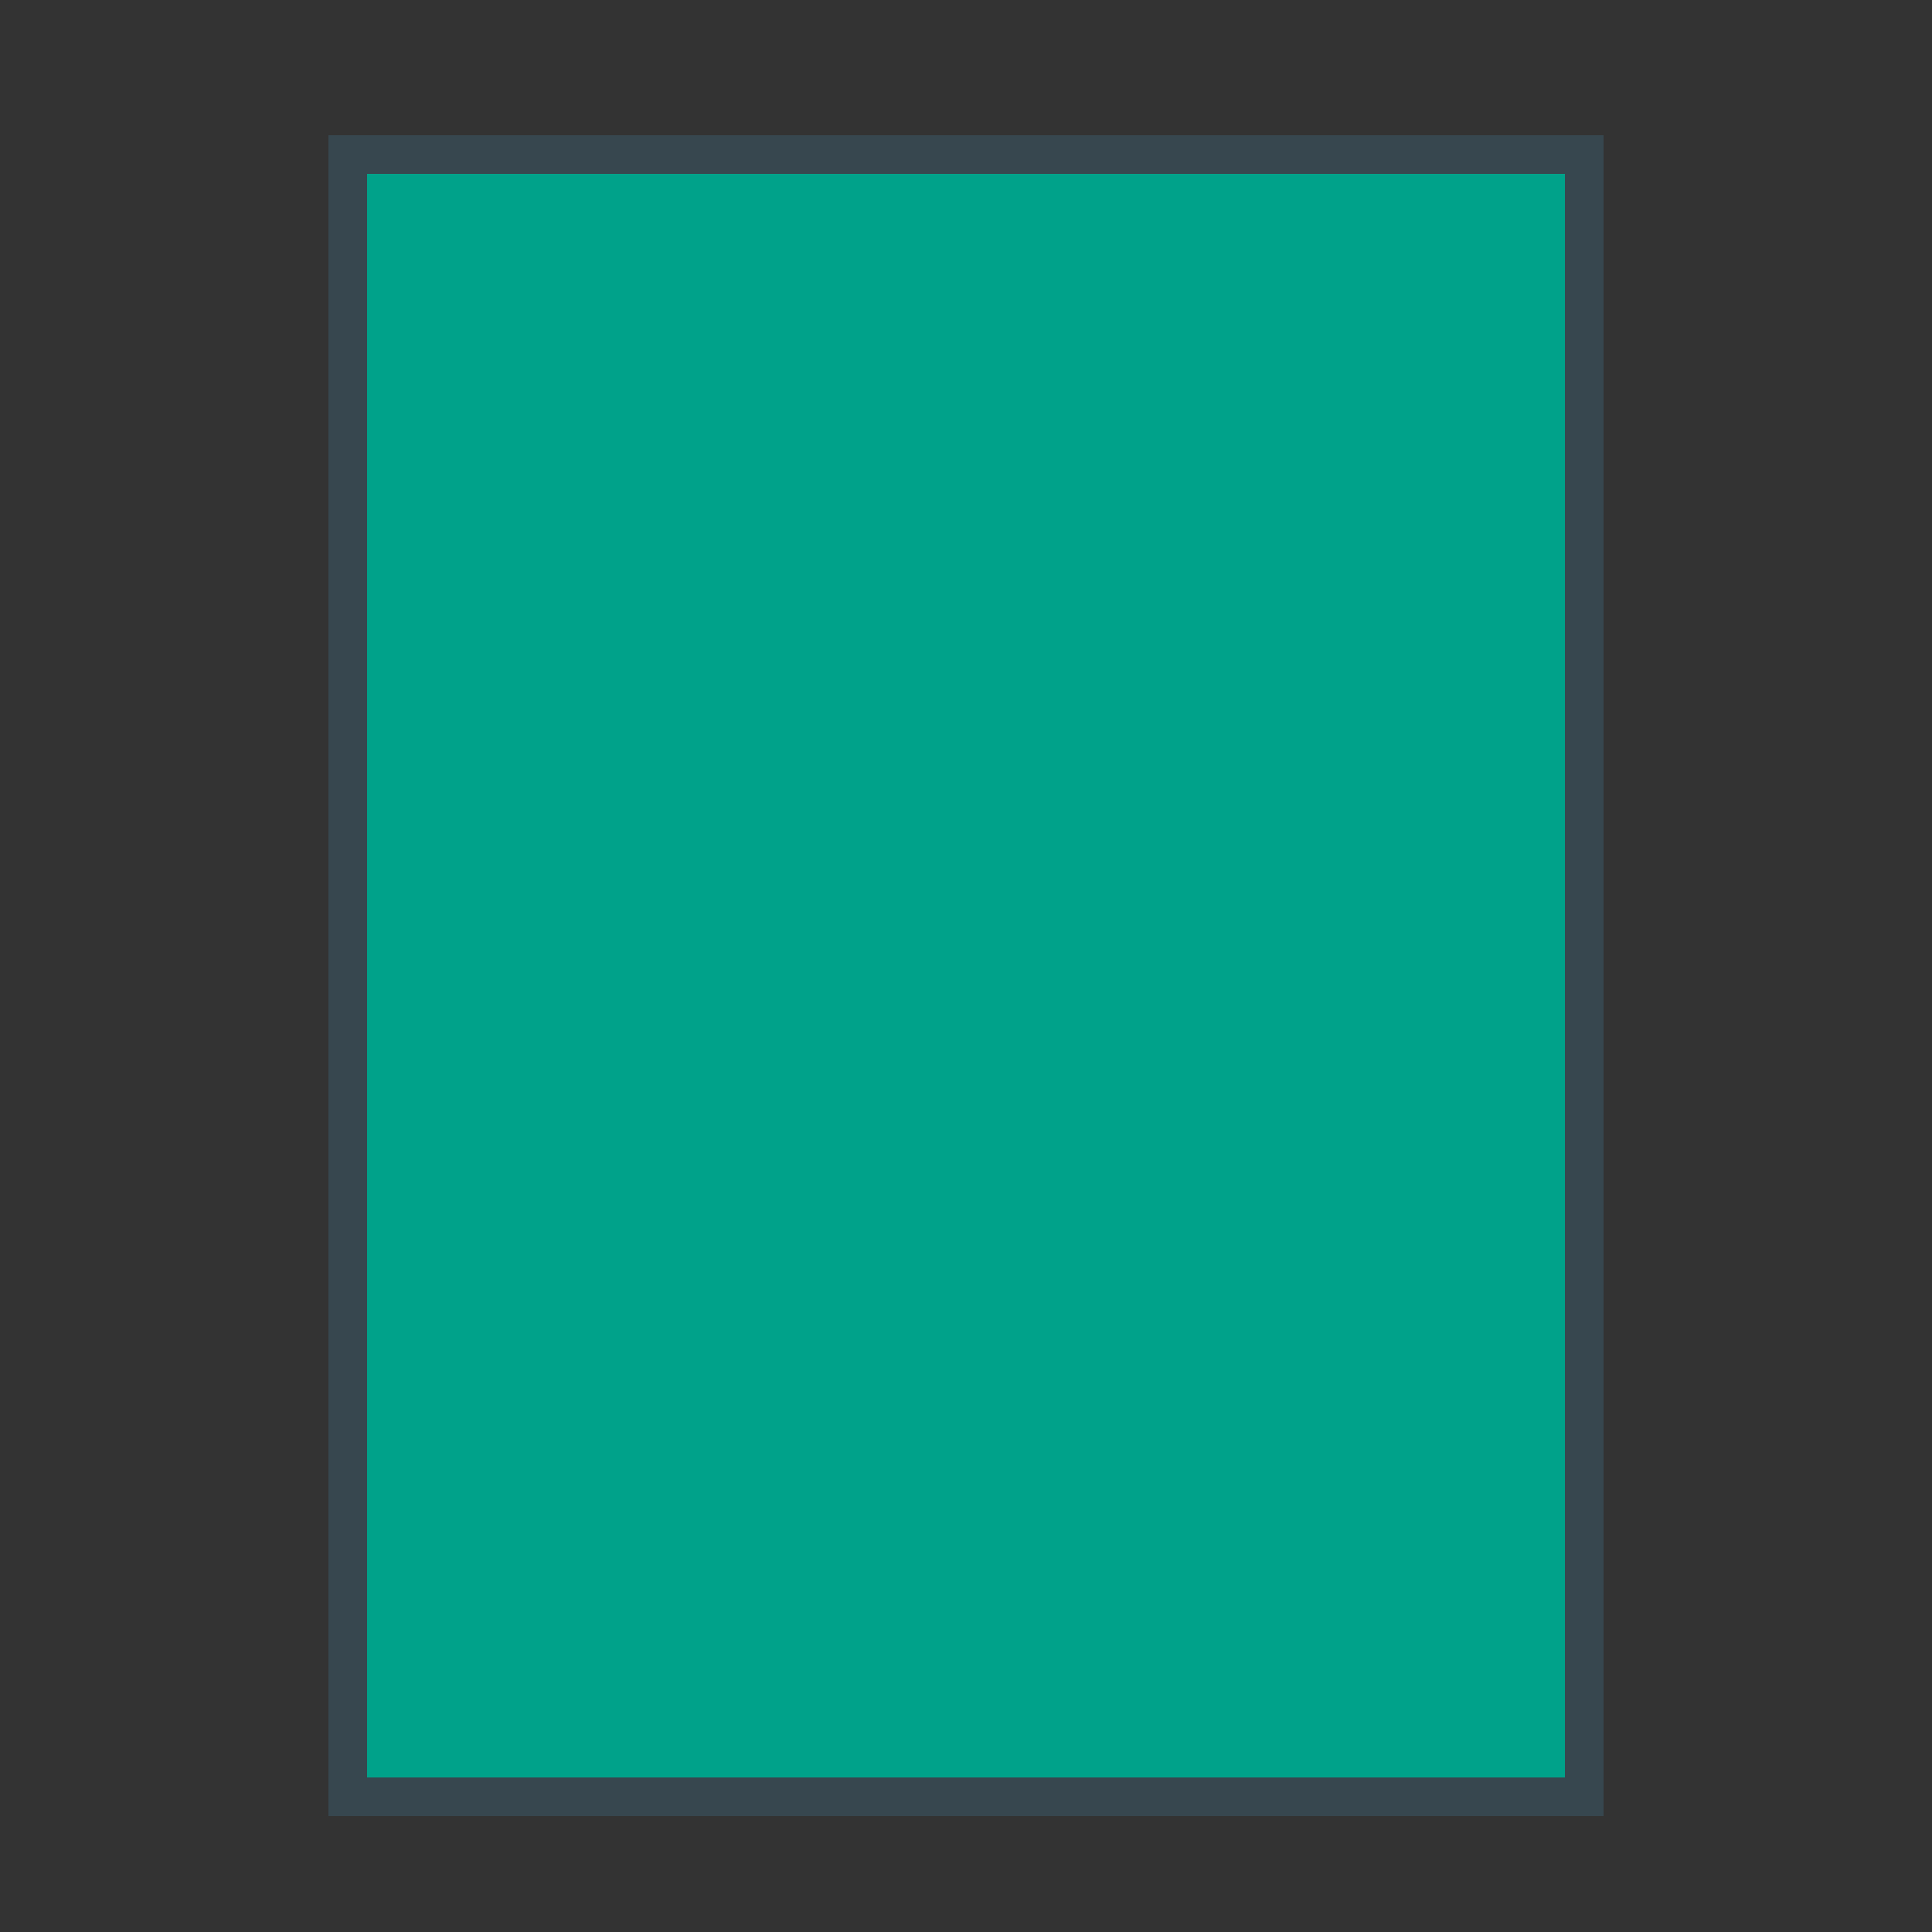 <svg width="100" height="100" viewBox="0 0 100 100" fill="none" xmlns="http://www.w3.org/2000/svg" style="width: 100px; height: 100px;"><rect x="0" y="0" width="100" height="100" fill="#333333" stroke="none"/><style>
     .line-file2 {animation:line-file2-tick 2s infinite;}
     @keyframes line-file2-tick {
         20%{stroke-dashoffset: 110;}
         60%{stroke-dashoffset: 0;}
         100%{stroke-dashoffset: 0;}
     }
     @media (prefers-reduced-motion: reduce) {
         .line-file2 {
             animation: none;
         }
     }
    </style><rect class="stroke1 fill1" x="18" y="8" width="64" height="85" fill="rgba(0,162,138,1)" stroke="rgba(55,71,79,1)" stroke-width="2px" style="animation-duration: 2s;"></rect><path class="line-file2 stroke2" d="M30 53.8L41.143 65L69 37" stroke="rgba(255,255,255,1)" stroke-width="2px" stroke-dasharray="110" stroke-dashoffset="110" style="animation-duration: 2s;"></path></svg>